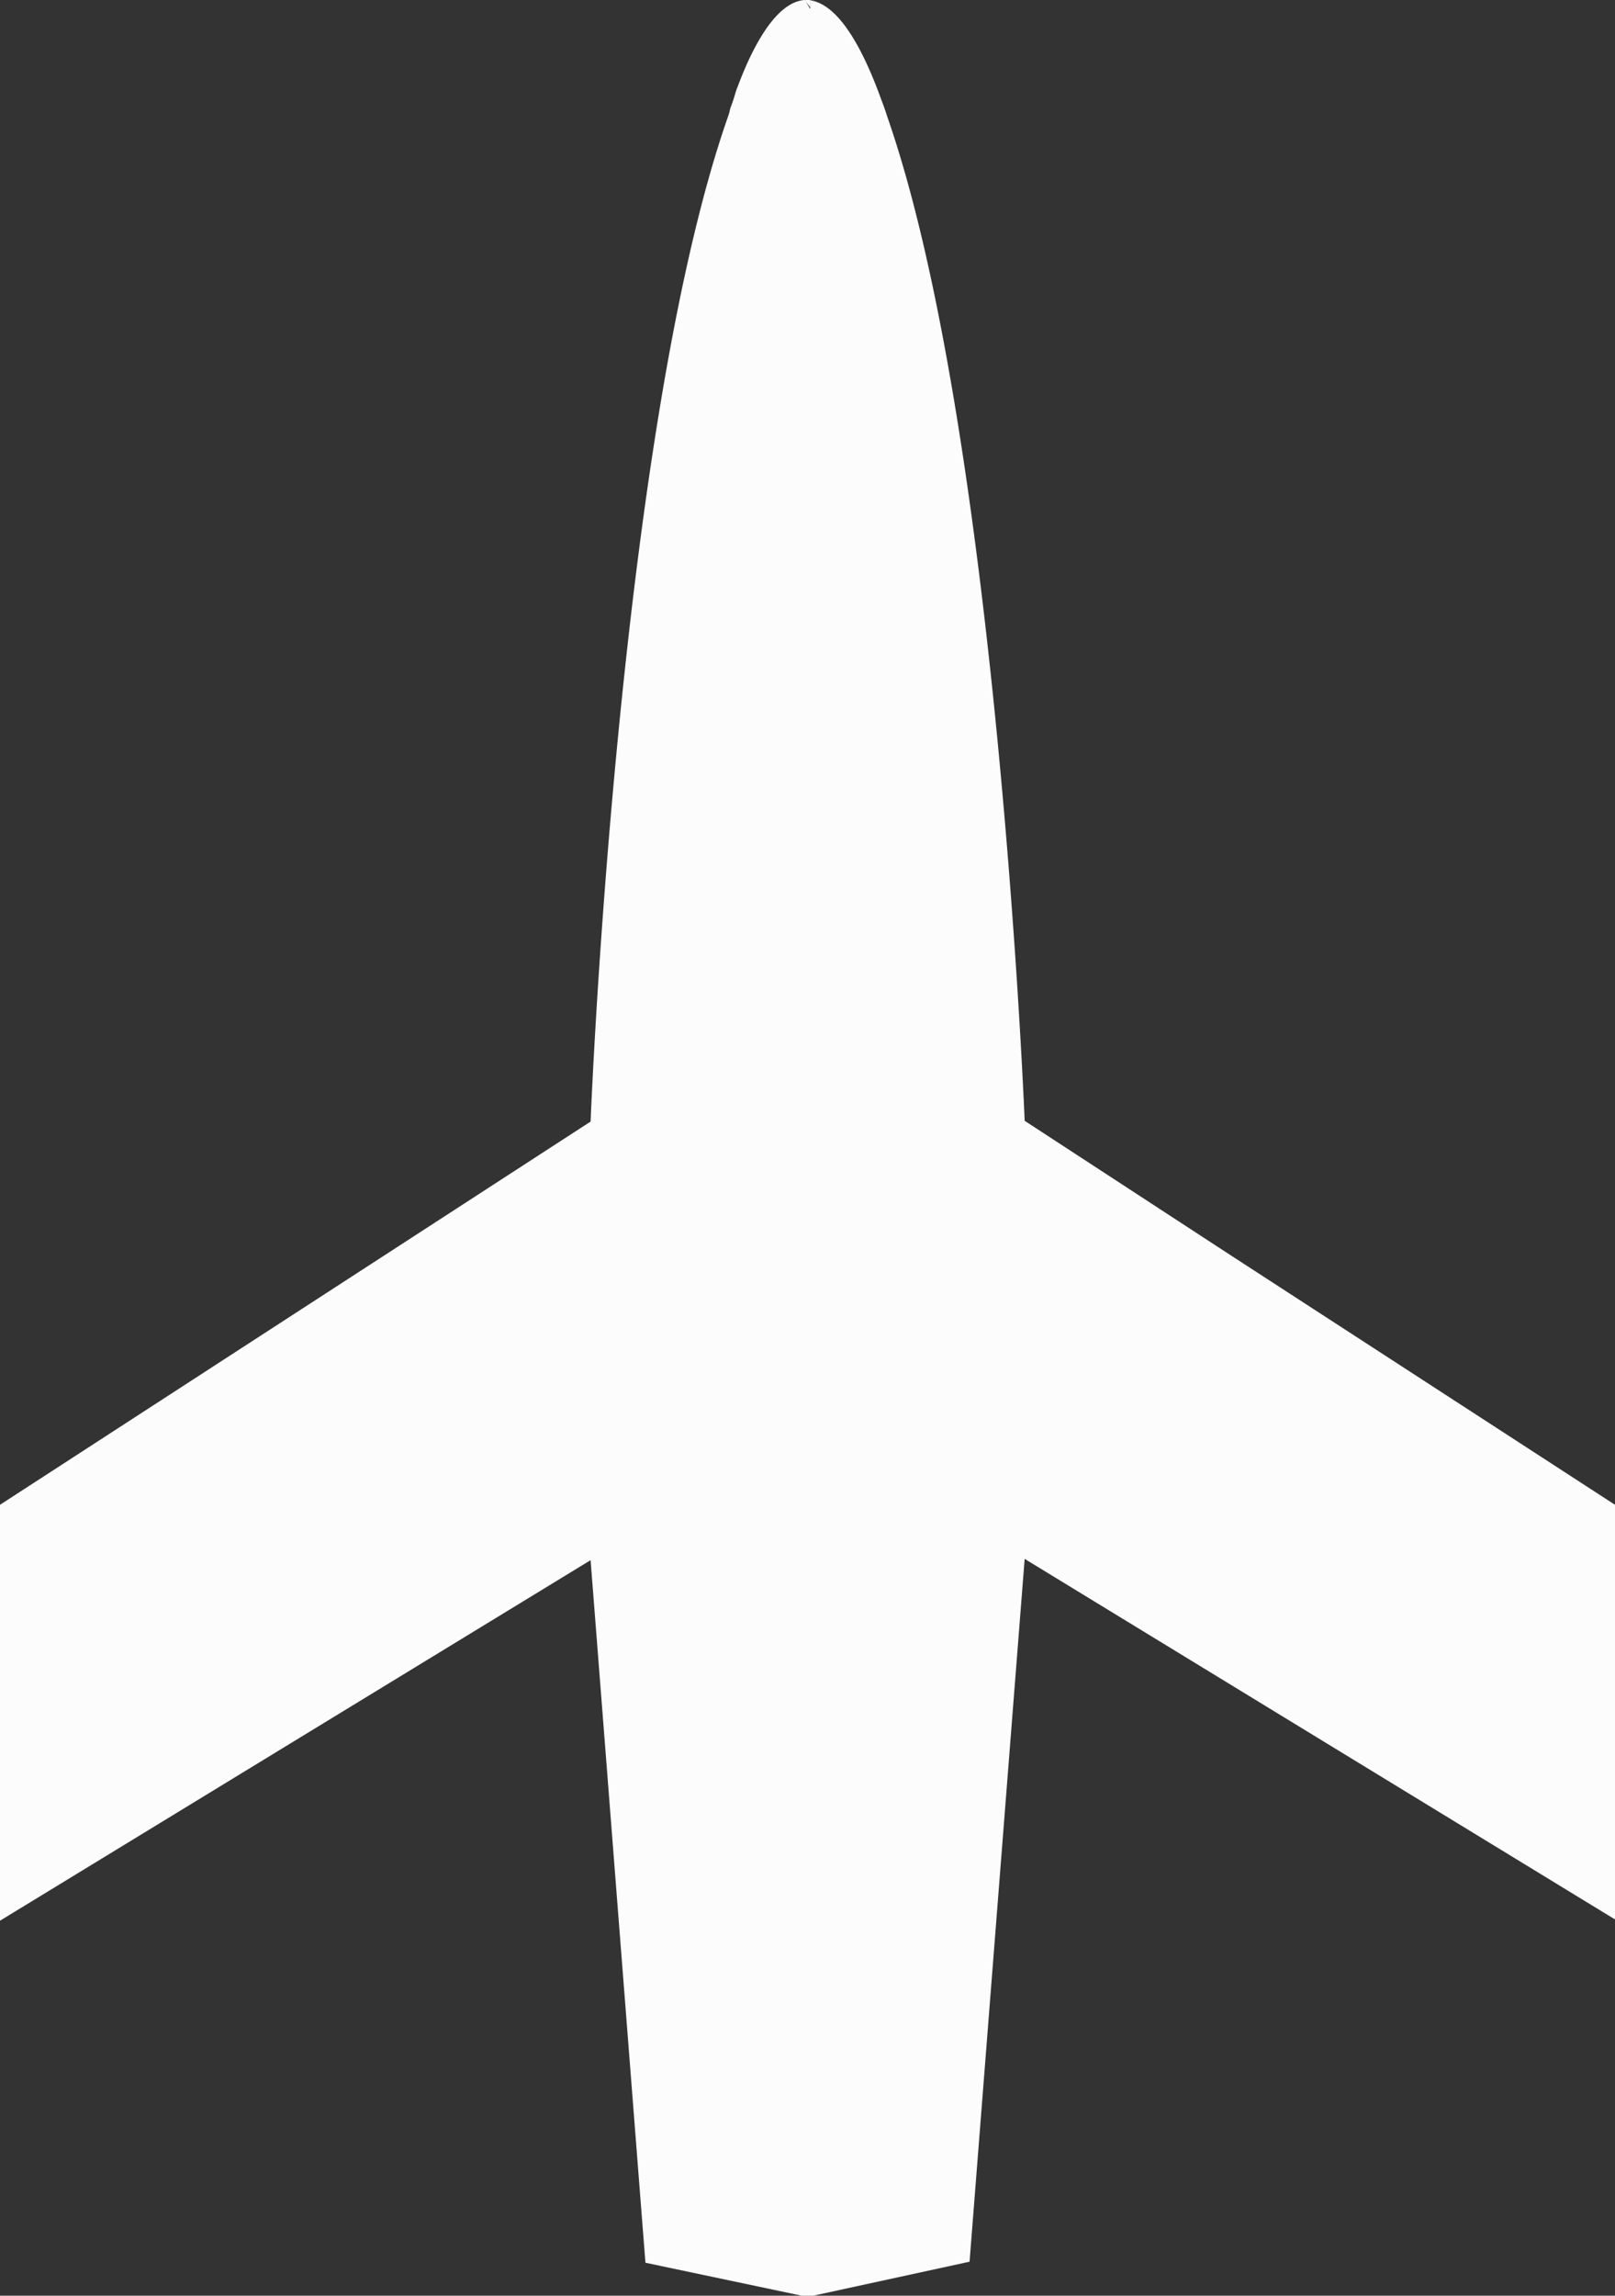 <svg id="Layer_1" data-name="Layer 1" xmlns="http://www.w3.org/2000/svg" viewBox="0 0 62.73 89.14"><rect x="0" y="0" width="62.73" height="89.14" fill="#333333" stroke="none"/><defs><style>.cls-1{fill:none;}.cls-2{fill:#fcfcfc;}</style></defs><line class="cls-1" x1="47.83" y1="55.69" x2="47.83" y2="45.49"/><path class="cls-2" d="M48.53,3.87v.26l-.21-.26A.74.74,0,0,1,48.53,3.87Z" transform="translate(-17.06 -3.86)"/><path class="cls-2" d="M48.65,70v.07l-.22,0Z" transform="translate(-17.06 -3.86)"/><path class="cls-2" d="M79.79,62.29v16.1l-22.93-14L54.72,91.68,48.65,93l-.22,0-.23,0-6.07-1.28L40,64.44l-22.94,14V62.29L40,47.41s1.06-26.8,5.33-39l.06-.18A1.39,1.39,0,0,1,45.45,8c.07-.18.12-.34.17-.51s.07-.21.11-.31c.49-1.31,1.41-3.24,2.59-3.32,0,0,.08.12.21.35V3.87C49.36,4,50.31,5,51.31,7.78q.11.28.21.6c4.27,12.23,5.34,39,5.34,39l8,5.22Z" transform="translate(-17.06 -3.86)"/><path class="cls-2" d="M48.53,3.87v.26l-.21-.26A.74.74,0,0,1,48.53,3.87Z" transform="translate(-17.06 -3.86)"/><path class="cls-2" d="M48.43,70l-.23,0V70Z" transform="translate(-17.06 -3.86)"/></svg>